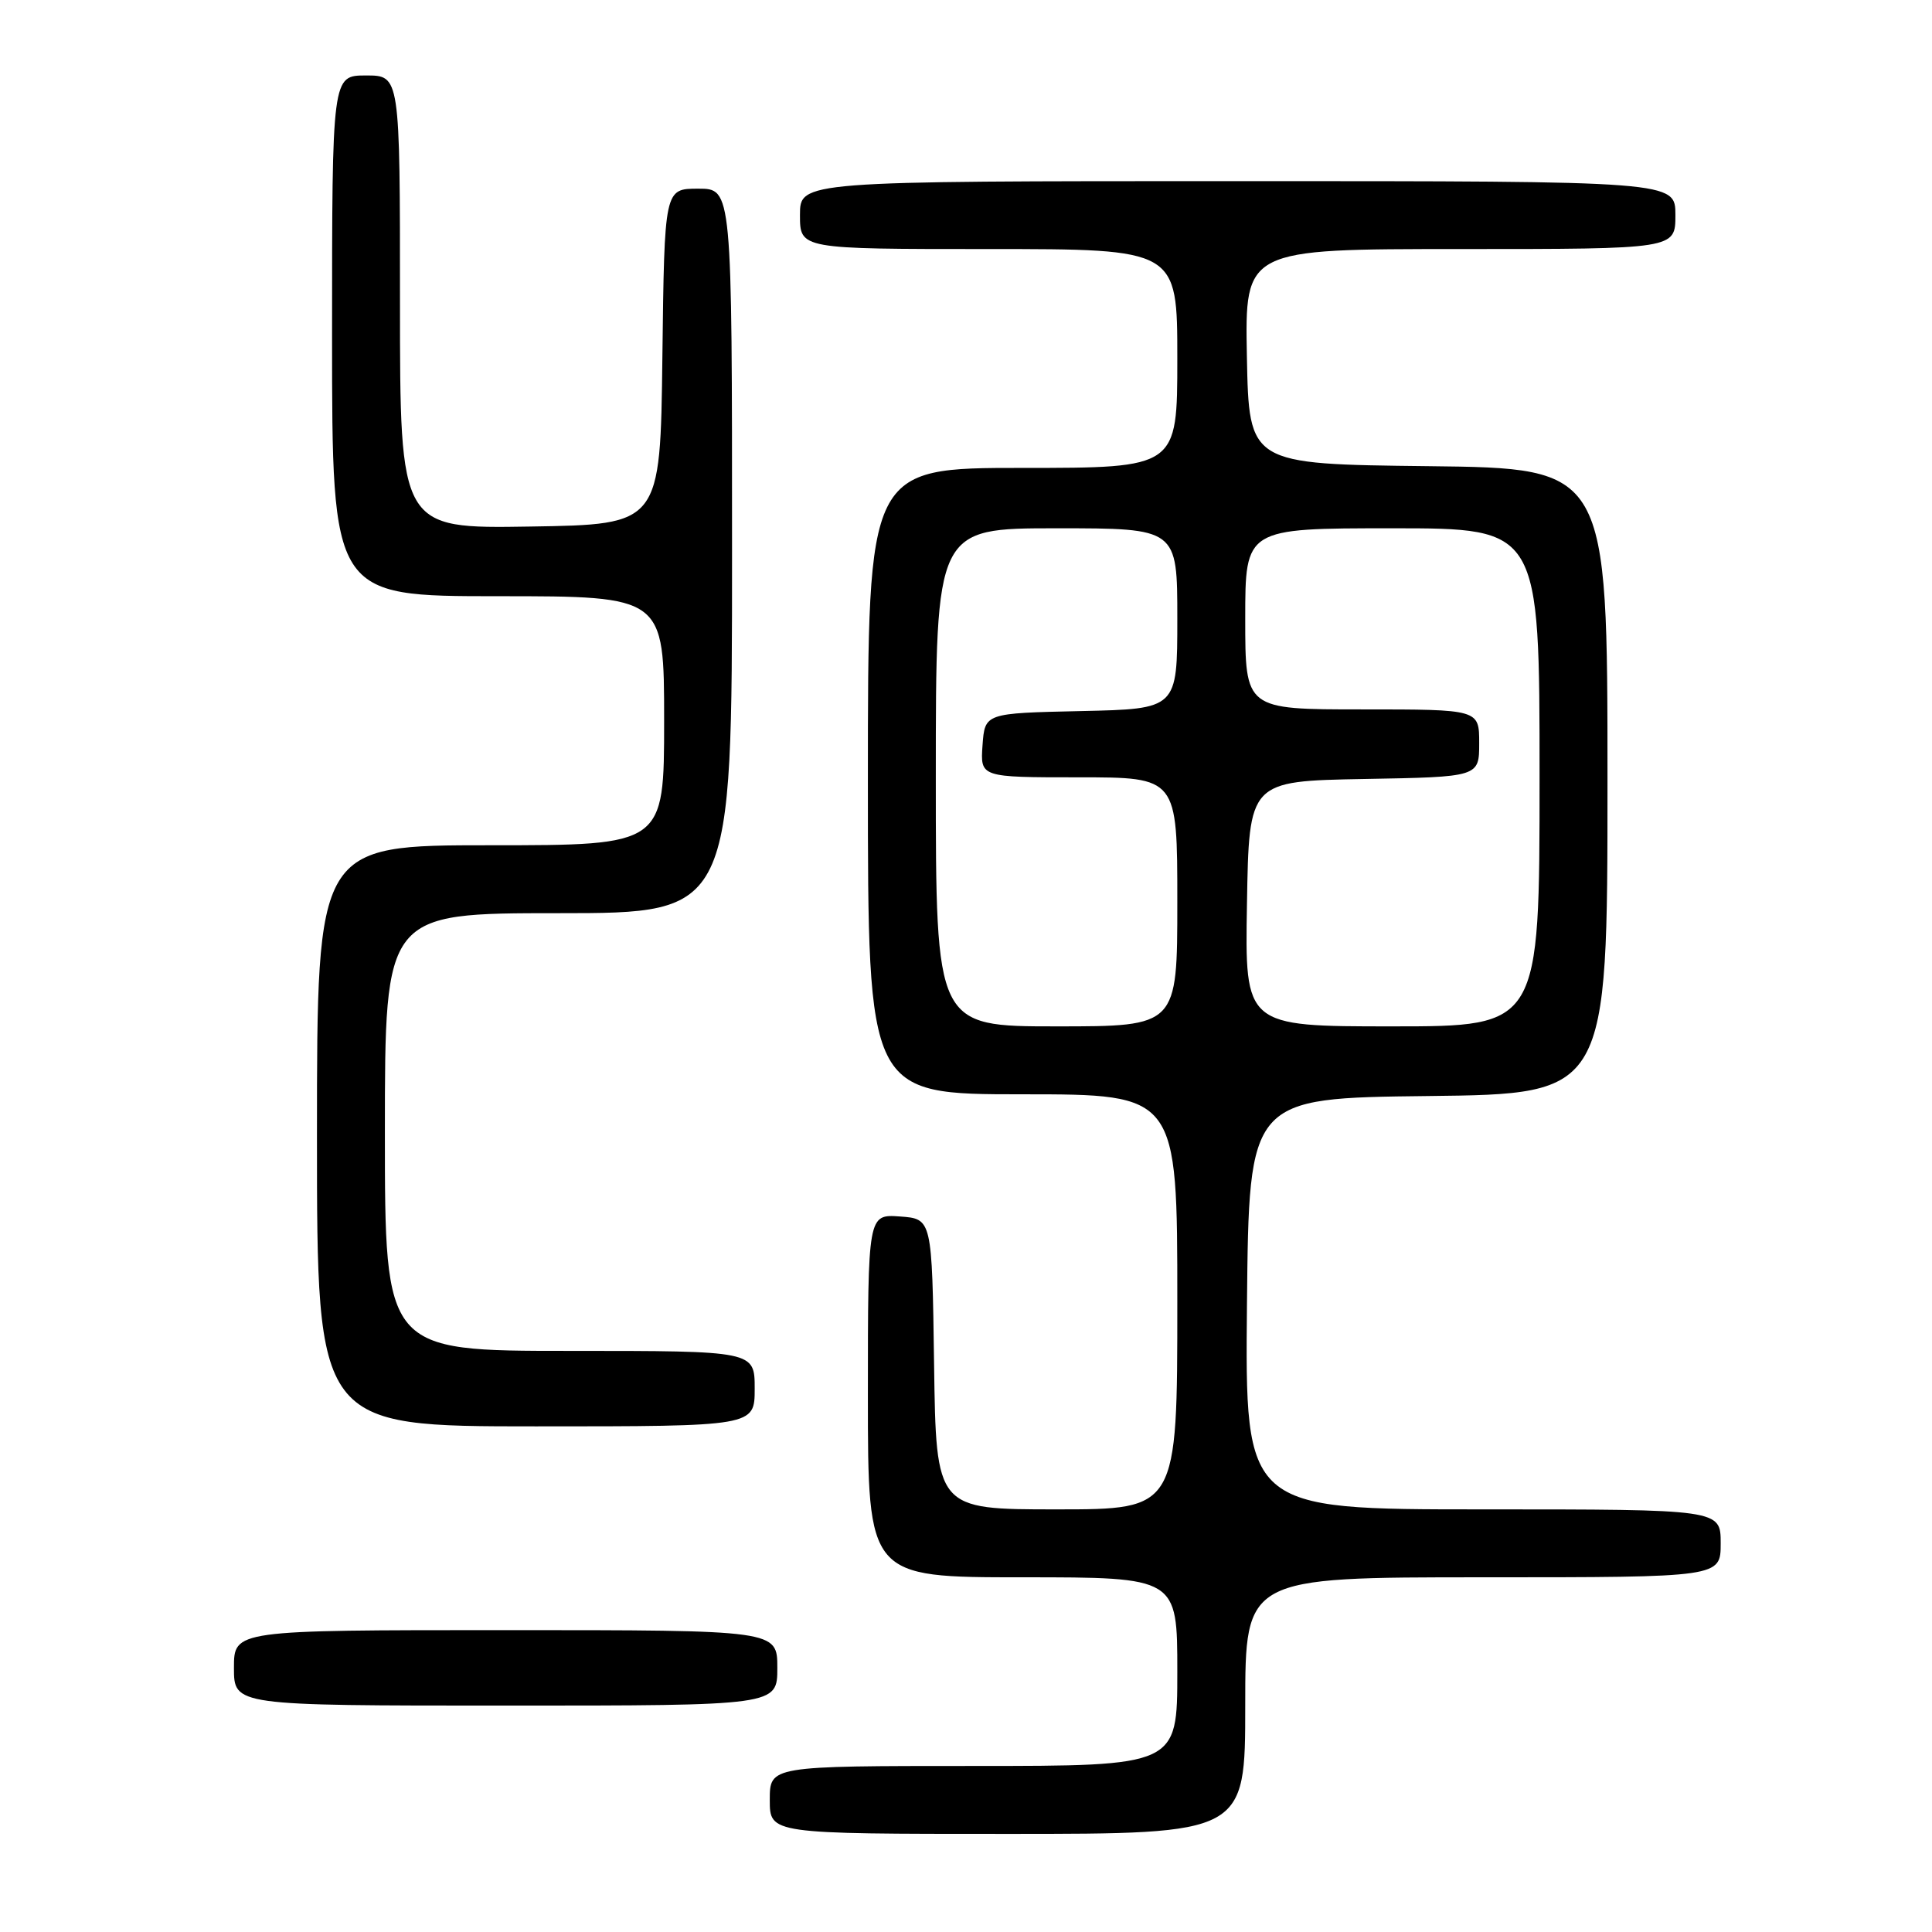 <?xml version="1.0" encoding="UTF-8" standalone="no"?>
<!DOCTYPE svg PUBLIC "-//W3C//DTD SVG 1.1//EN" "http://www.w3.org/Graphics/SVG/1.1/DTD/svg11.dtd" >
<svg xmlns="http://www.w3.org/2000/svg" xmlns:xlink="http://www.w3.org/1999/xlink" version="1.1" viewBox="0 0 256 256">
 <g >
 <path fill="currentColor"
d=" M 165.00 226.00 C 165.00 209.00 165.00 209.00 196.50 209.00 C 228.00 209.00 228.00 209.00 228.00 204.50 C 228.00 200.00 228.00 200.00 196.48 200.00 C 164.97 200.00 164.97 200.00 165.23 172.75 C 165.50 145.50 165.50 145.50 189.25 145.23 C 213.00 144.96 213.00 144.96 213.00 103.50 C 213.00 62.04 213.00 62.04 189.25 61.77 C 165.50 61.50 165.50 61.50 165.22 47.25 C 164.95 33.00 164.95 33.00 193.47 33.00 C 222.00 33.00 222.00 33.00 222.00 28.50 C 222.00 24.00 222.00 24.00 164.00 24.00 C 106.00 24.00 106.00 24.00 106.00 28.50 C 106.00 33.00 106.00 33.00 131.00 33.00 C 156.00 33.00 156.00 33.00 156.00 47.50 C 156.00 62.00 156.00 62.00 135.50 62.00 C 115.00 62.00 115.00 62.00 115.00 103.50 C 115.00 145.00 115.00 145.00 135.50 145.00 C 156.00 145.00 156.00 145.00 156.00 172.50 C 156.00 200.00 156.00 200.00 140.02 200.00 C 124.04 200.00 124.04 200.00 123.77 180.75 C 123.50 161.50 123.50 161.50 119.25 161.19 C 115.00 160.89 115.00 160.89 115.00 184.94 C 115.00 209.00 115.00 209.00 135.50 209.00 C 156.00 209.00 156.00 209.00 156.00 221.50 C 156.00 234.00 156.00 234.00 129.00 234.00 C 102.00 234.00 102.00 234.00 102.00 238.50 C 102.00 243.00 102.00 243.00 133.50 243.00 C 165.00 243.00 165.00 243.00 165.00 226.00 Z  M 103.00 221.00 C 103.00 216.00 103.00 216.00 67.00 216.00 C 31.00 216.00 31.00 216.00 31.00 221.00 C 31.00 226.00 31.00 226.00 67.00 226.00 C 103.00 226.00 103.00 226.00 103.00 221.00 Z  M 100.00 184.00 C 100.00 179.00 100.00 179.00 75.50 179.00 C 51.00 179.00 51.00 179.00 51.00 150.00 C 51.00 121.00 51.00 121.00 74.00 121.00 C 97.00 121.00 97.00 121.00 97.00 73.00 C 97.00 25.00 97.00 25.00 92.52 25.00 C 88.04 25.00 88.04 25.00 87.77 47.25 C 87.50 69.50 87.50 69.50 70.25 69.77 C 53.00 70.05 53.00 70.05 53.00 40.02 C 53.00 10.00 53.00 10.00 48.50 10.00 C 44.00 10.00 44.00 10.00 44.00 44.50 C 44.00 79.00 44.00 79.00 66.00 79.00 C 88.00 79.00 88.00 79.00 88.00 95.50 C 88.00 112.00 88.00 112.00 65.00 112.00 C 42.00 112.00 42.00 112.00 42.00 150.50 C 42.00 189.00 42.00 189.00 71.00 189.00 C 100.00 189.00 100.00 189.00 100.00 184.00 Z  M 124.00 103.00 C 124.00 70.00 124.00 70.00 140.00 70.00 C 156.00 70.00 156.00 70.00 156.00 81.97 C 156.00 93.94 156.00 93.94 143.25 94.22 C 130.50 94.50 130.50 94.50 130.19 98.75 C 129.89 103.00 129.89 103.00 142.94 103.00 C 156.00 103.00 156.00 103.00 156.00 119.50 C 156.00 136.00 156.00 136.00 140.00 136.00 C 124.00 136.00 124.00 136.00 124.00 103.00 Z  M 165.23 119.75 C 165.50 103.50 165.50 103.50 180.75 103.22 C 196.00 102.95 196.00 102.95 196.00 98.47 C 196.00 94.00 196.00 94.00 180.50 94.00 C 165.00 94.00 165.00 94.00 165.00 82.00 C 165.00 70.00 165.00 70.00 184.50 70.00 C 204.00 70.00 204.00 70.00 204.00 103.00 C 204.00 136.00 204.00 136.00 184.48 136.00 C 164.95 136.00 164.95 136.00 165.23 119.75 Z "/>
</g>
</svg>
